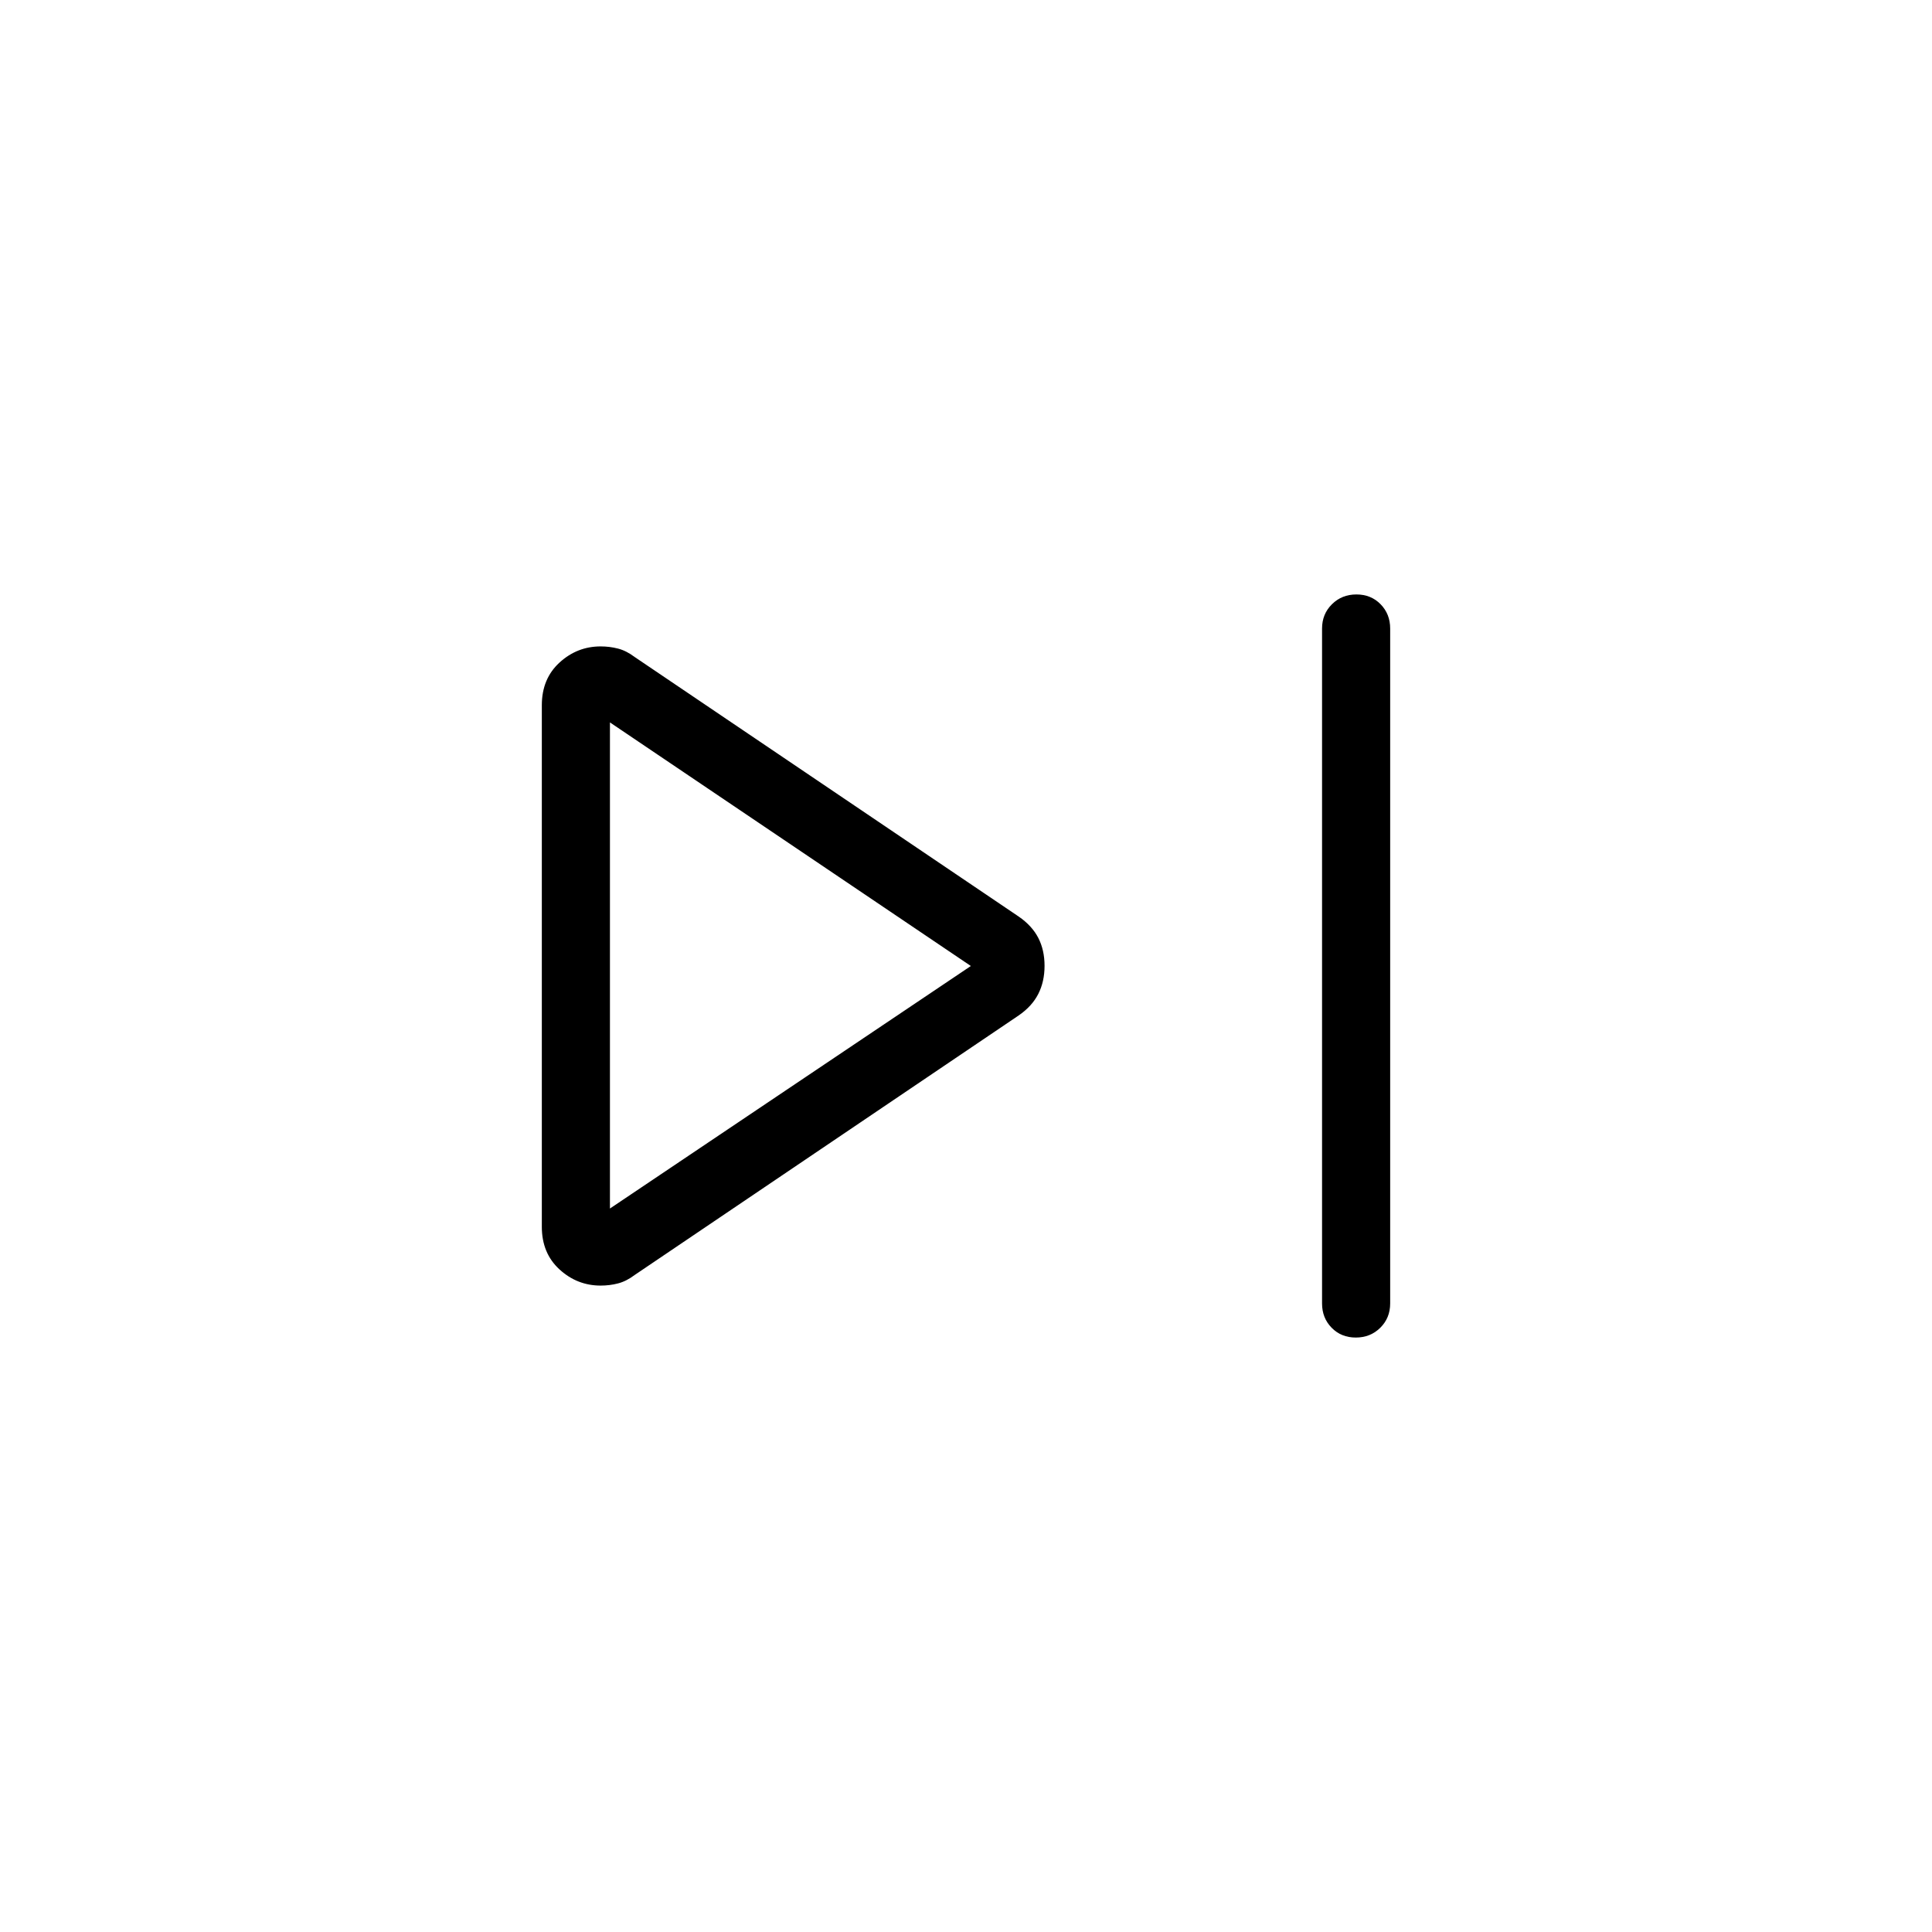 <svg xmlns="http://www.w3.org/2000/svg" height="40" viewBox="0 -960 960 960" width="40"><path d="M656.92-312.31v-335.38q0-7.19 4.91-12.06t12.17-4.87q7.26 0 12.01 4.87 4.76 4.87 4.76 12.06v335.38q0 7.19-4.91 12.06t-12.17 4.87q-7.25 0-12.01-4.87t-4.76-12.06Zm-387.69-38.13v-259.12q0-13.16 8.77-21.2t20.46-8.04q4.49 0 8.64 1.08 4.16 1.08 8.23 4.16l190.82 128.97q6.64 4.56 9.76 10.61t3.12 13.9q0 7.84-3.12 13.97-3.12 6.14-9.76 10.7L315.33-326.44q-4.07 3.08-8.23 4.16-4.15 1.08-8.64 1.08-11.69 0-20.46-8.04-8.77-8.04-8.77-21.2ZM303.08-480Zm0 120.51L482.41-480 303.08-601.03v241.54Z"/></svg>